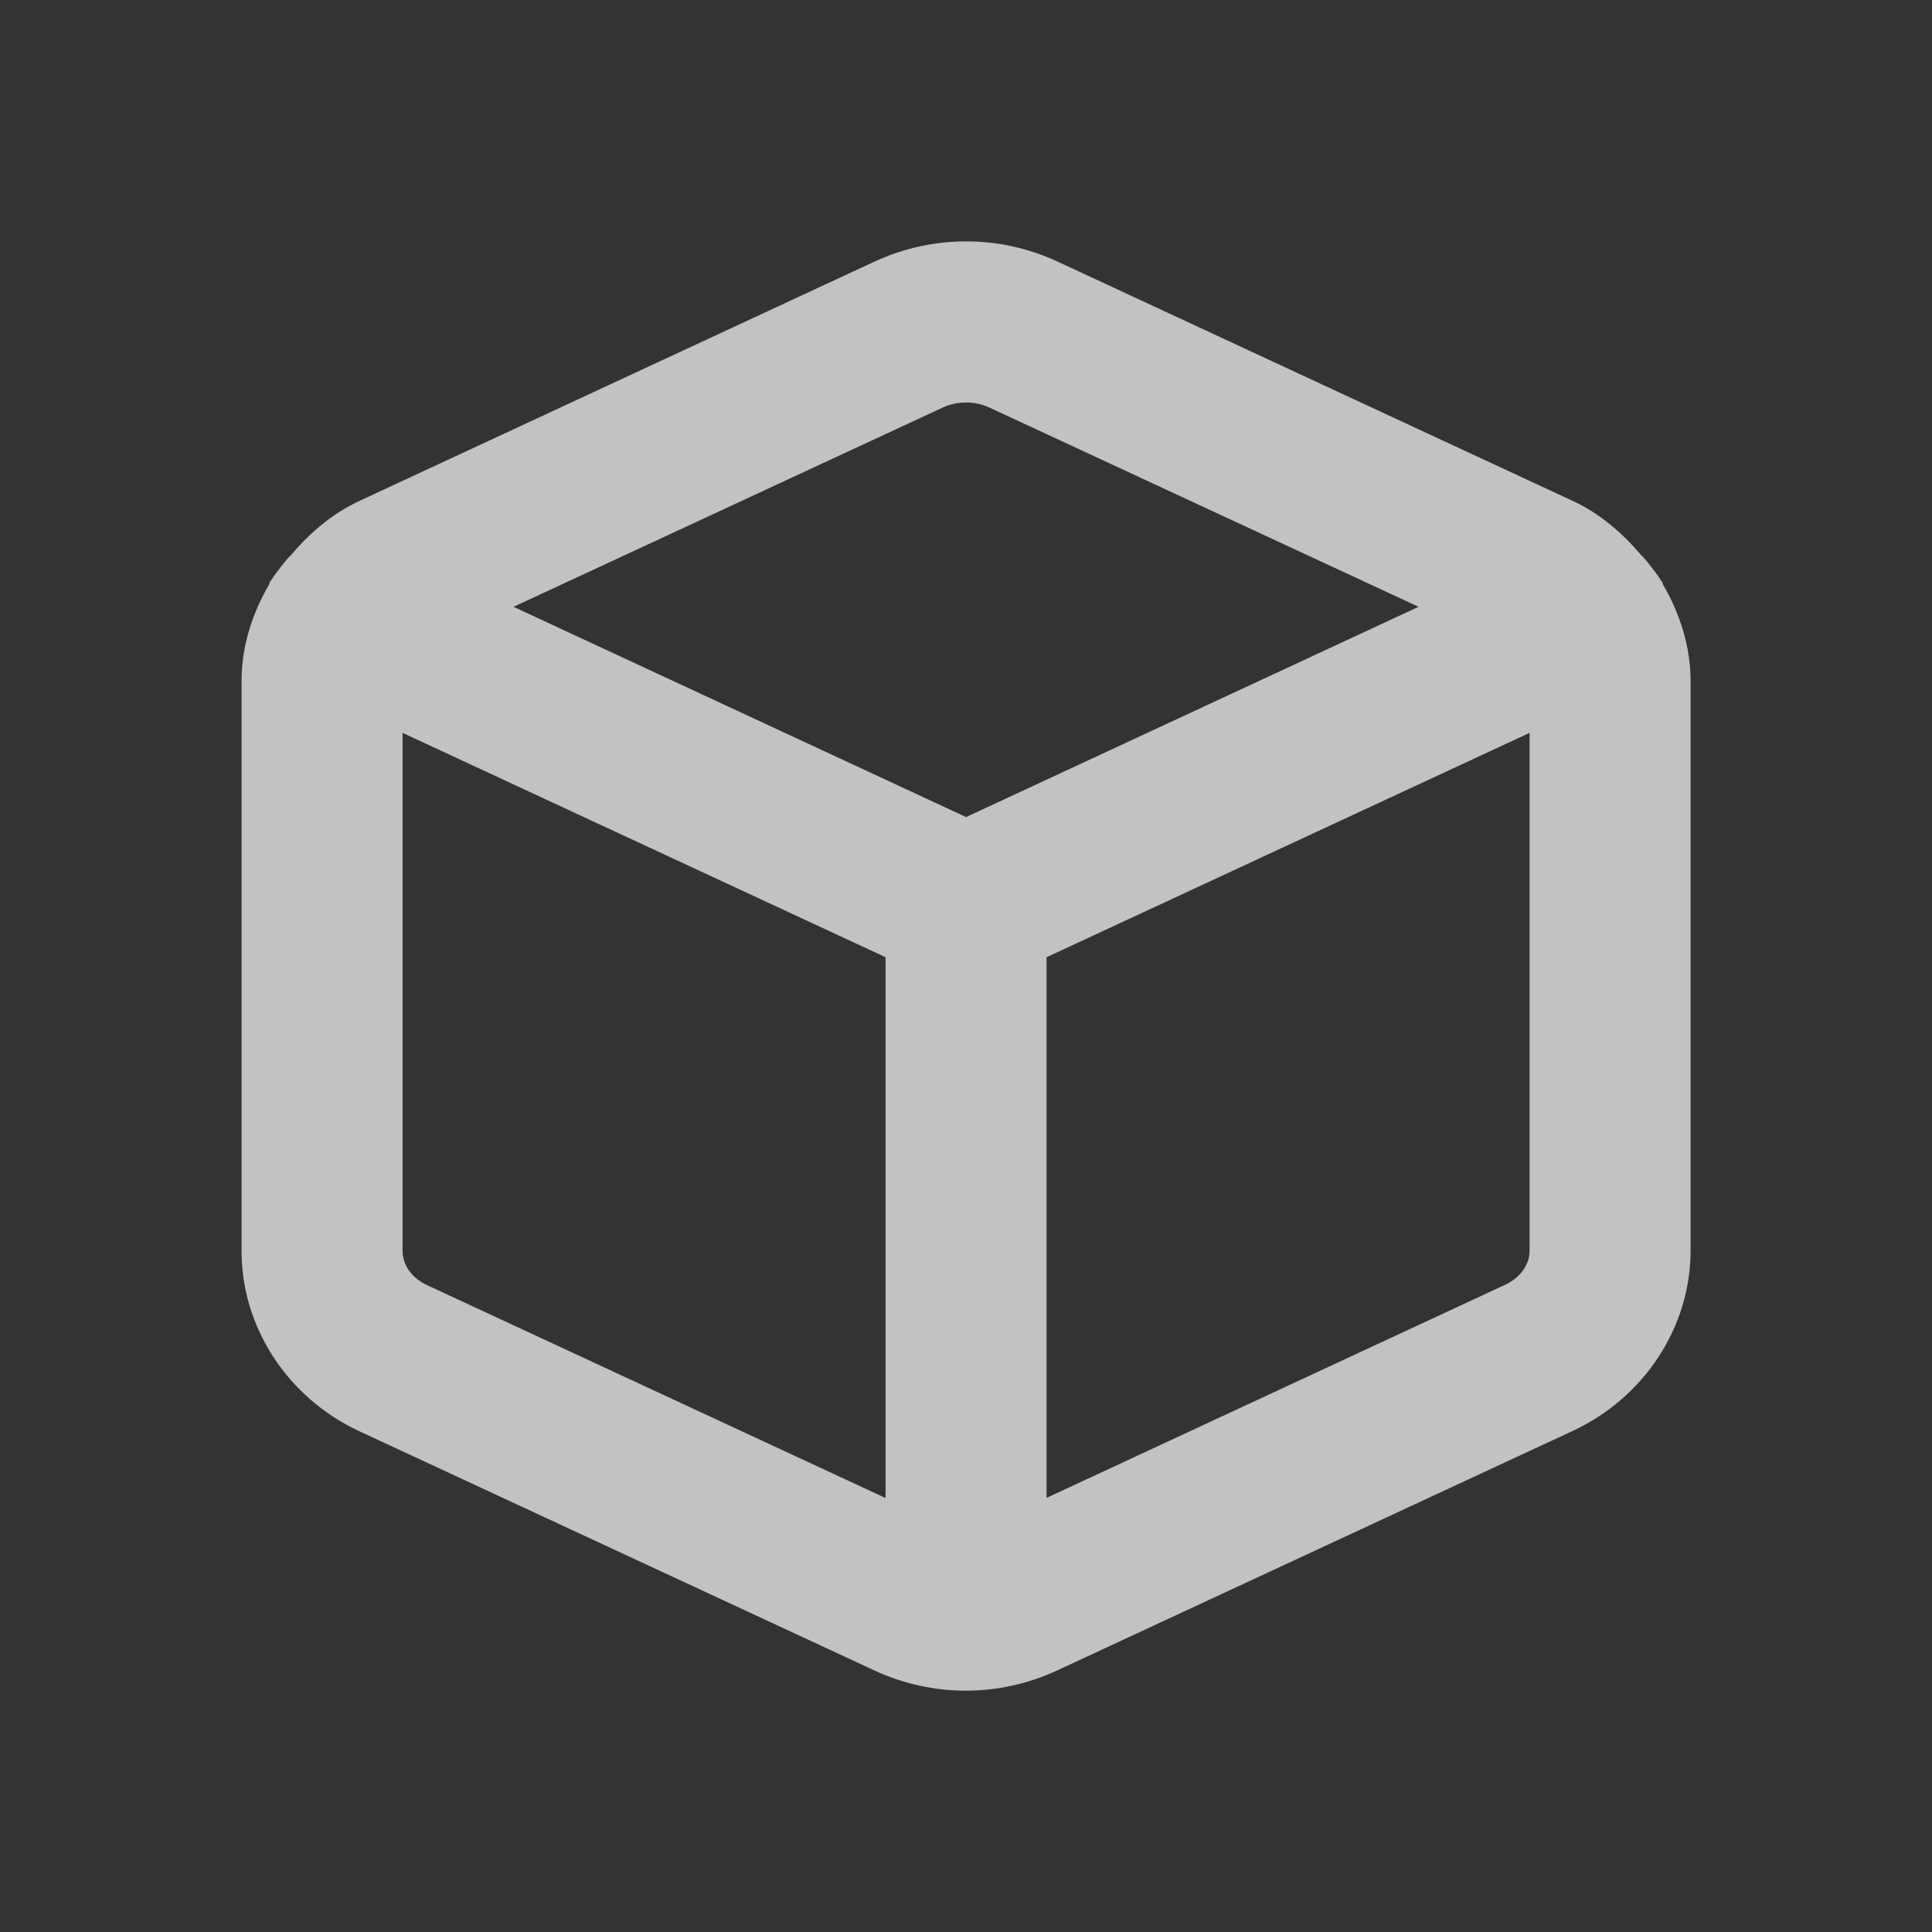 <svg width="24" height="24" viewBox="0 0 24 24" fill="none" xmlns="http://www.w3.org/2000/svg">
<rect x="0" y="0" width="24" height="24" fill="#333333" stroke="none"/>
<g opacity="0.7">
<path fill-rule="evenodd" clip-rule="evenodd" d="M18.691 15.963L13.001 18.607V11.891L19.001 9.104V15.539C19.001 15.713 18.883 15.875 18.691 15.963V15.963ZM5.304 15.964C5.115 15.876 4.999 15.714 5.001 15.532V9.104L11.001 11.891V18.609L5.304 15.964ZM11.708 5.064C11.799 5.021 11.9 5 12.001 5C12.101 5 12.202 5.021 12.293 5.064L17.622 7.538L12.001 10.15L6.379 7.538L11.708 5.064ZM20.657 7.259C20.654 7.251 20.655 7.242 20.651 7.234C20.648 7.226 20.64 7.221 20.635 7.213C20.589 7.137 20.533 7.07 20.48 7C20.449 6.966 20.424 6.928 20.39 6.899C20.155 6.623 19.878 6.38 19.534 6.221L13.134 3.248C13.133 3.248 13.132 3.248 13.132 3.247C12.413 2.915 11.588 2.916 10.867 3.248L4.47 6.22C4.126 6.379 3.848 6.621 3.613 6.897C3.576 6.928 3.549 6.97 3.516 7.007C3.464 7.074 3.411 7.139 3.367 7.211C3.362 7.22 3.354 7.226 3.35 7.234C3.346 7.243 3.347 7.252 3.343 7.261C3.132 7.623 3.001 8.03 3.001 8.458V15.525C2.993 16.475 3.565 17.359 4.459 17.777L10.858 20.749C11.22 20.918 11.608 21.002 11.997 21.002C12.385 21.002 12.773 20.918 13.134 20.75L19.531 17.778C20.423 17.366 21 16.488 21.001 15.54V8.457C21 8.029 20.869 7.622 20.657 7.259V7.259Z" fill="white"/>
</g>
</svg>
